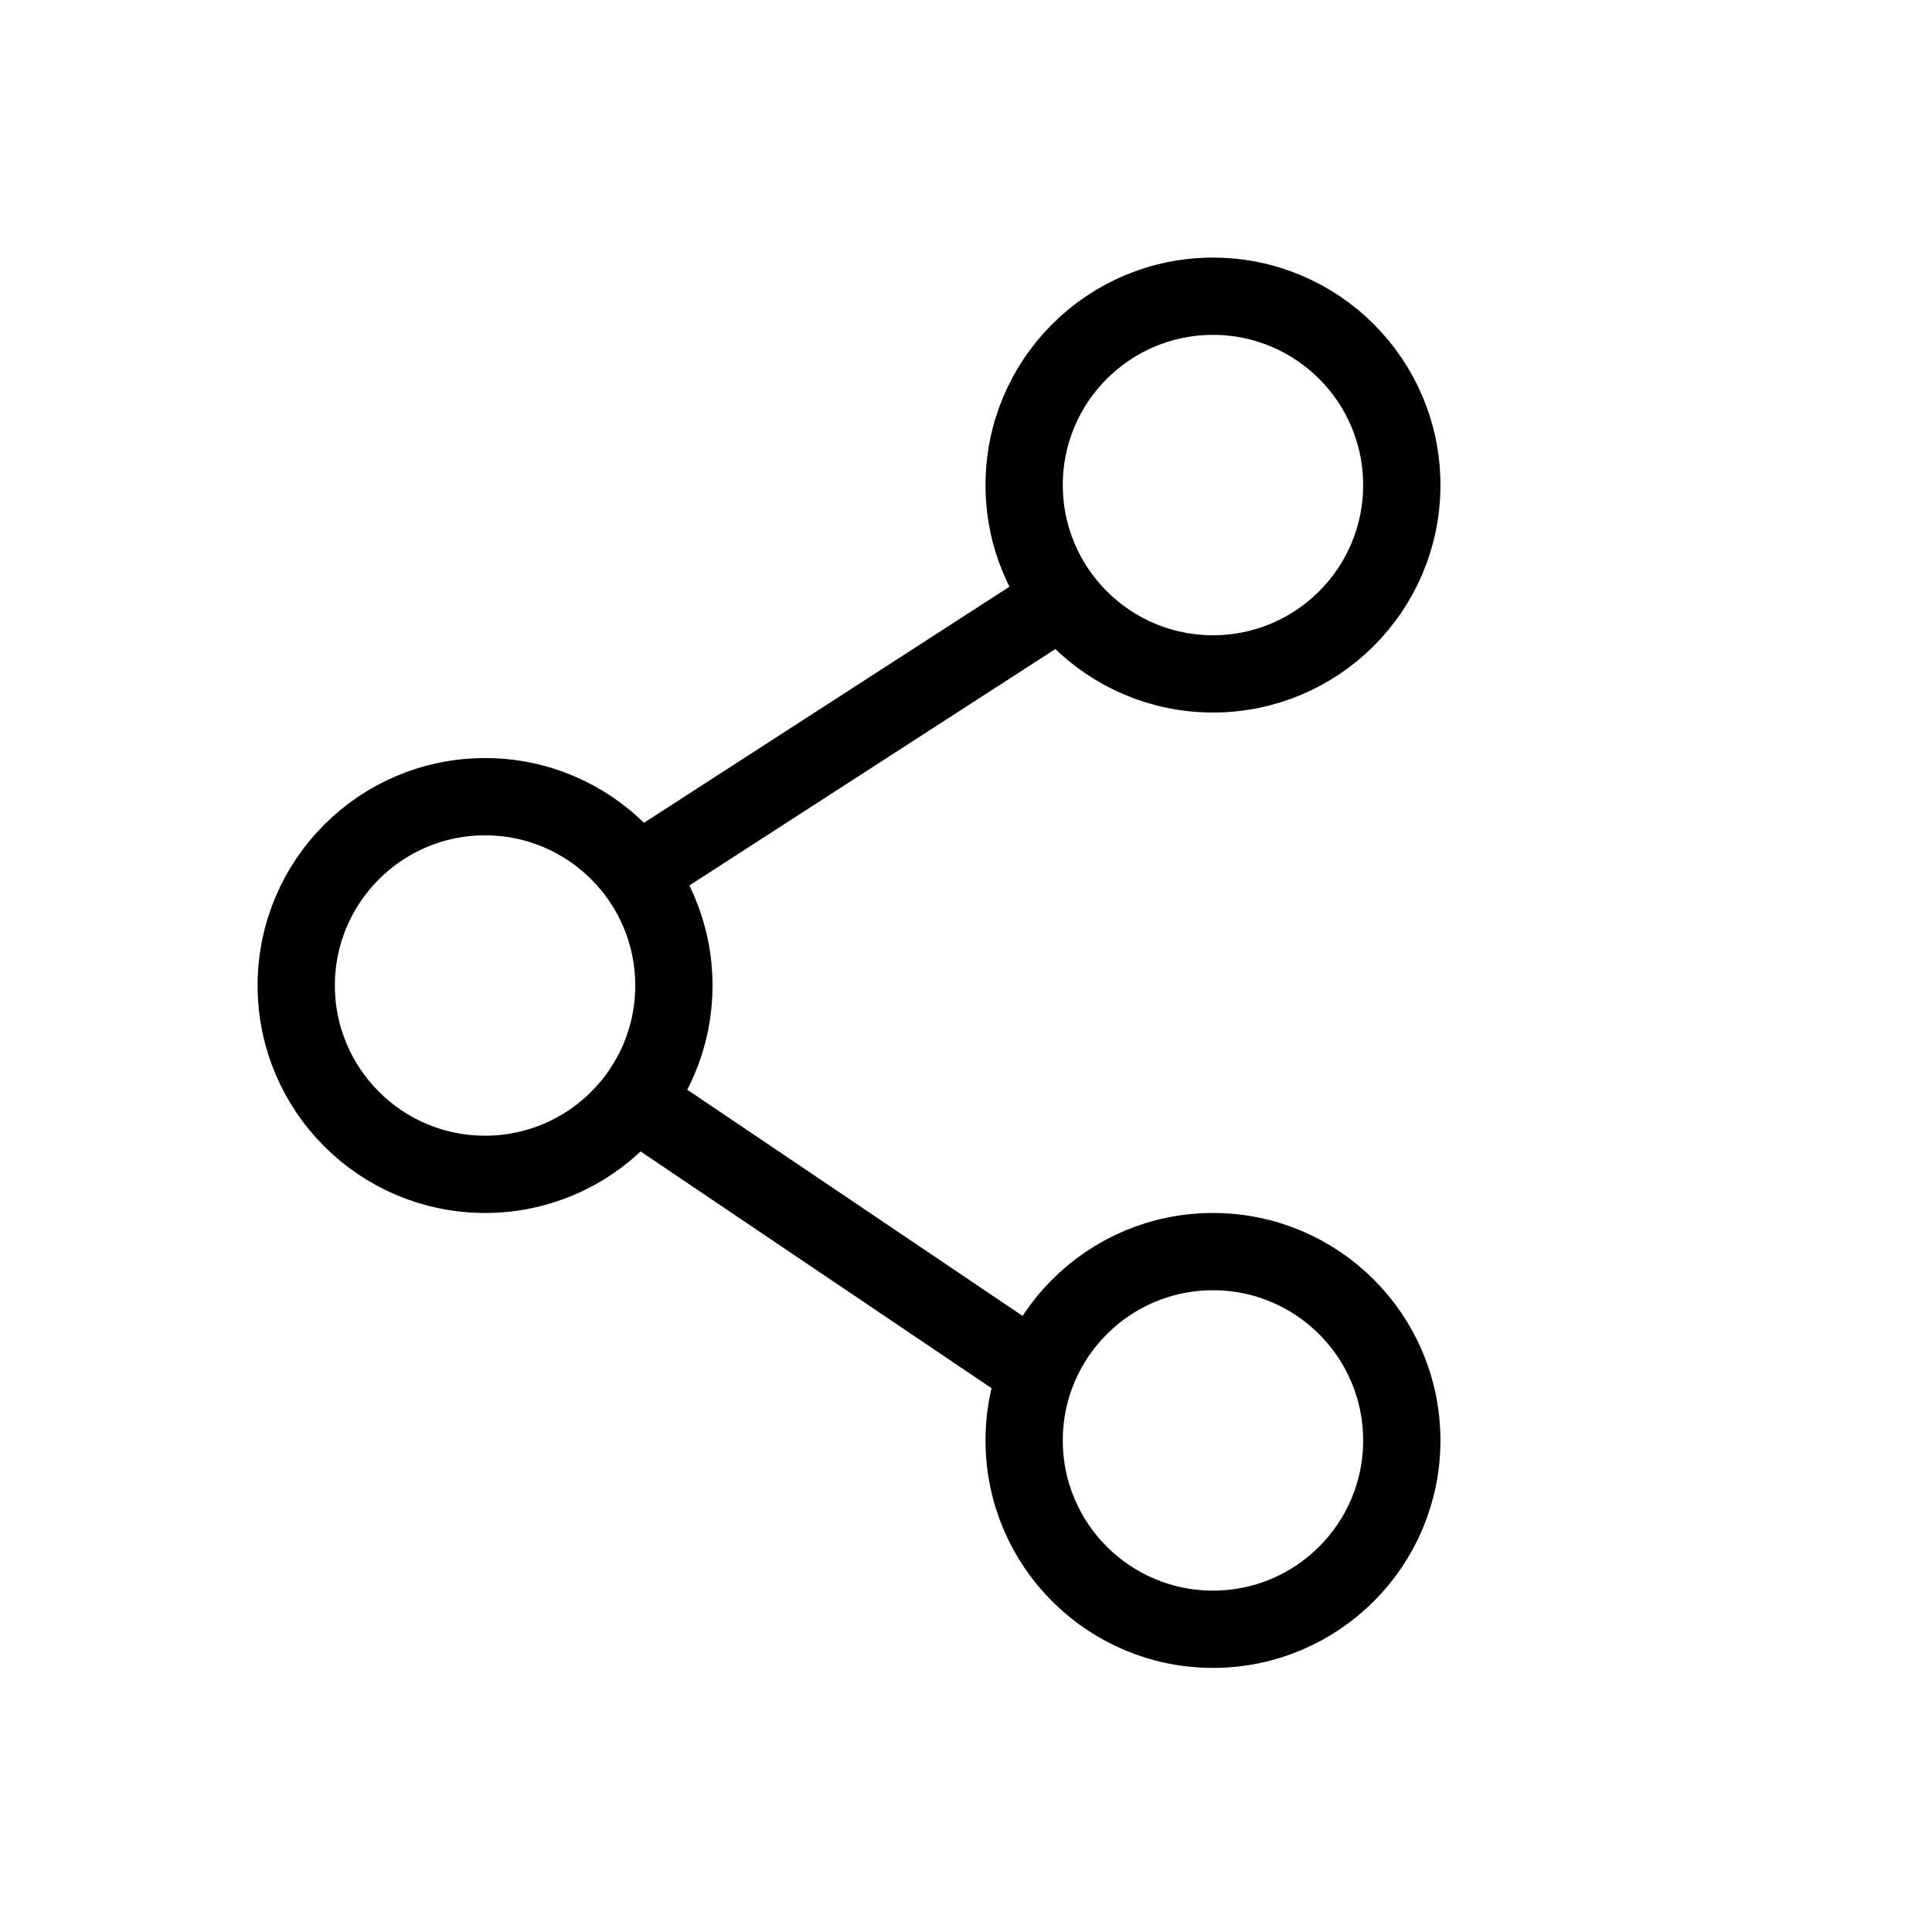 <svg xmlns="http://www.w3.org/2000/svg" width="30" height="30" viewBox="0 0 30 30">
    <g fill="none" fill-rule="evenodd">
        <g stroke="#000" stroke-width="1.2">
            <g>
                <g transform="translate(-1223 -208) translate(0 178) translate(1223 30)">
                    <circle cx="18.835" cy="7.532" r="2.932"/>
                    <circle cx="18.835" cy="22.367" r="2.932"/>
                    <circle cx="7.532" cy="15.303" r="2.932"/>
                    <path d="M8.762 11.394l8.698.173-8.698-.173z" transform="rotate(-34 13.111 11.48)"/>
                    <path d="M9.355 19.337L14.635 19.337 17.007 19.337" transform="scale(1 -1) rotate(-34 -50.068 0)"/>
                </g>
            </g>
        </g>
    </g>
</svg>
